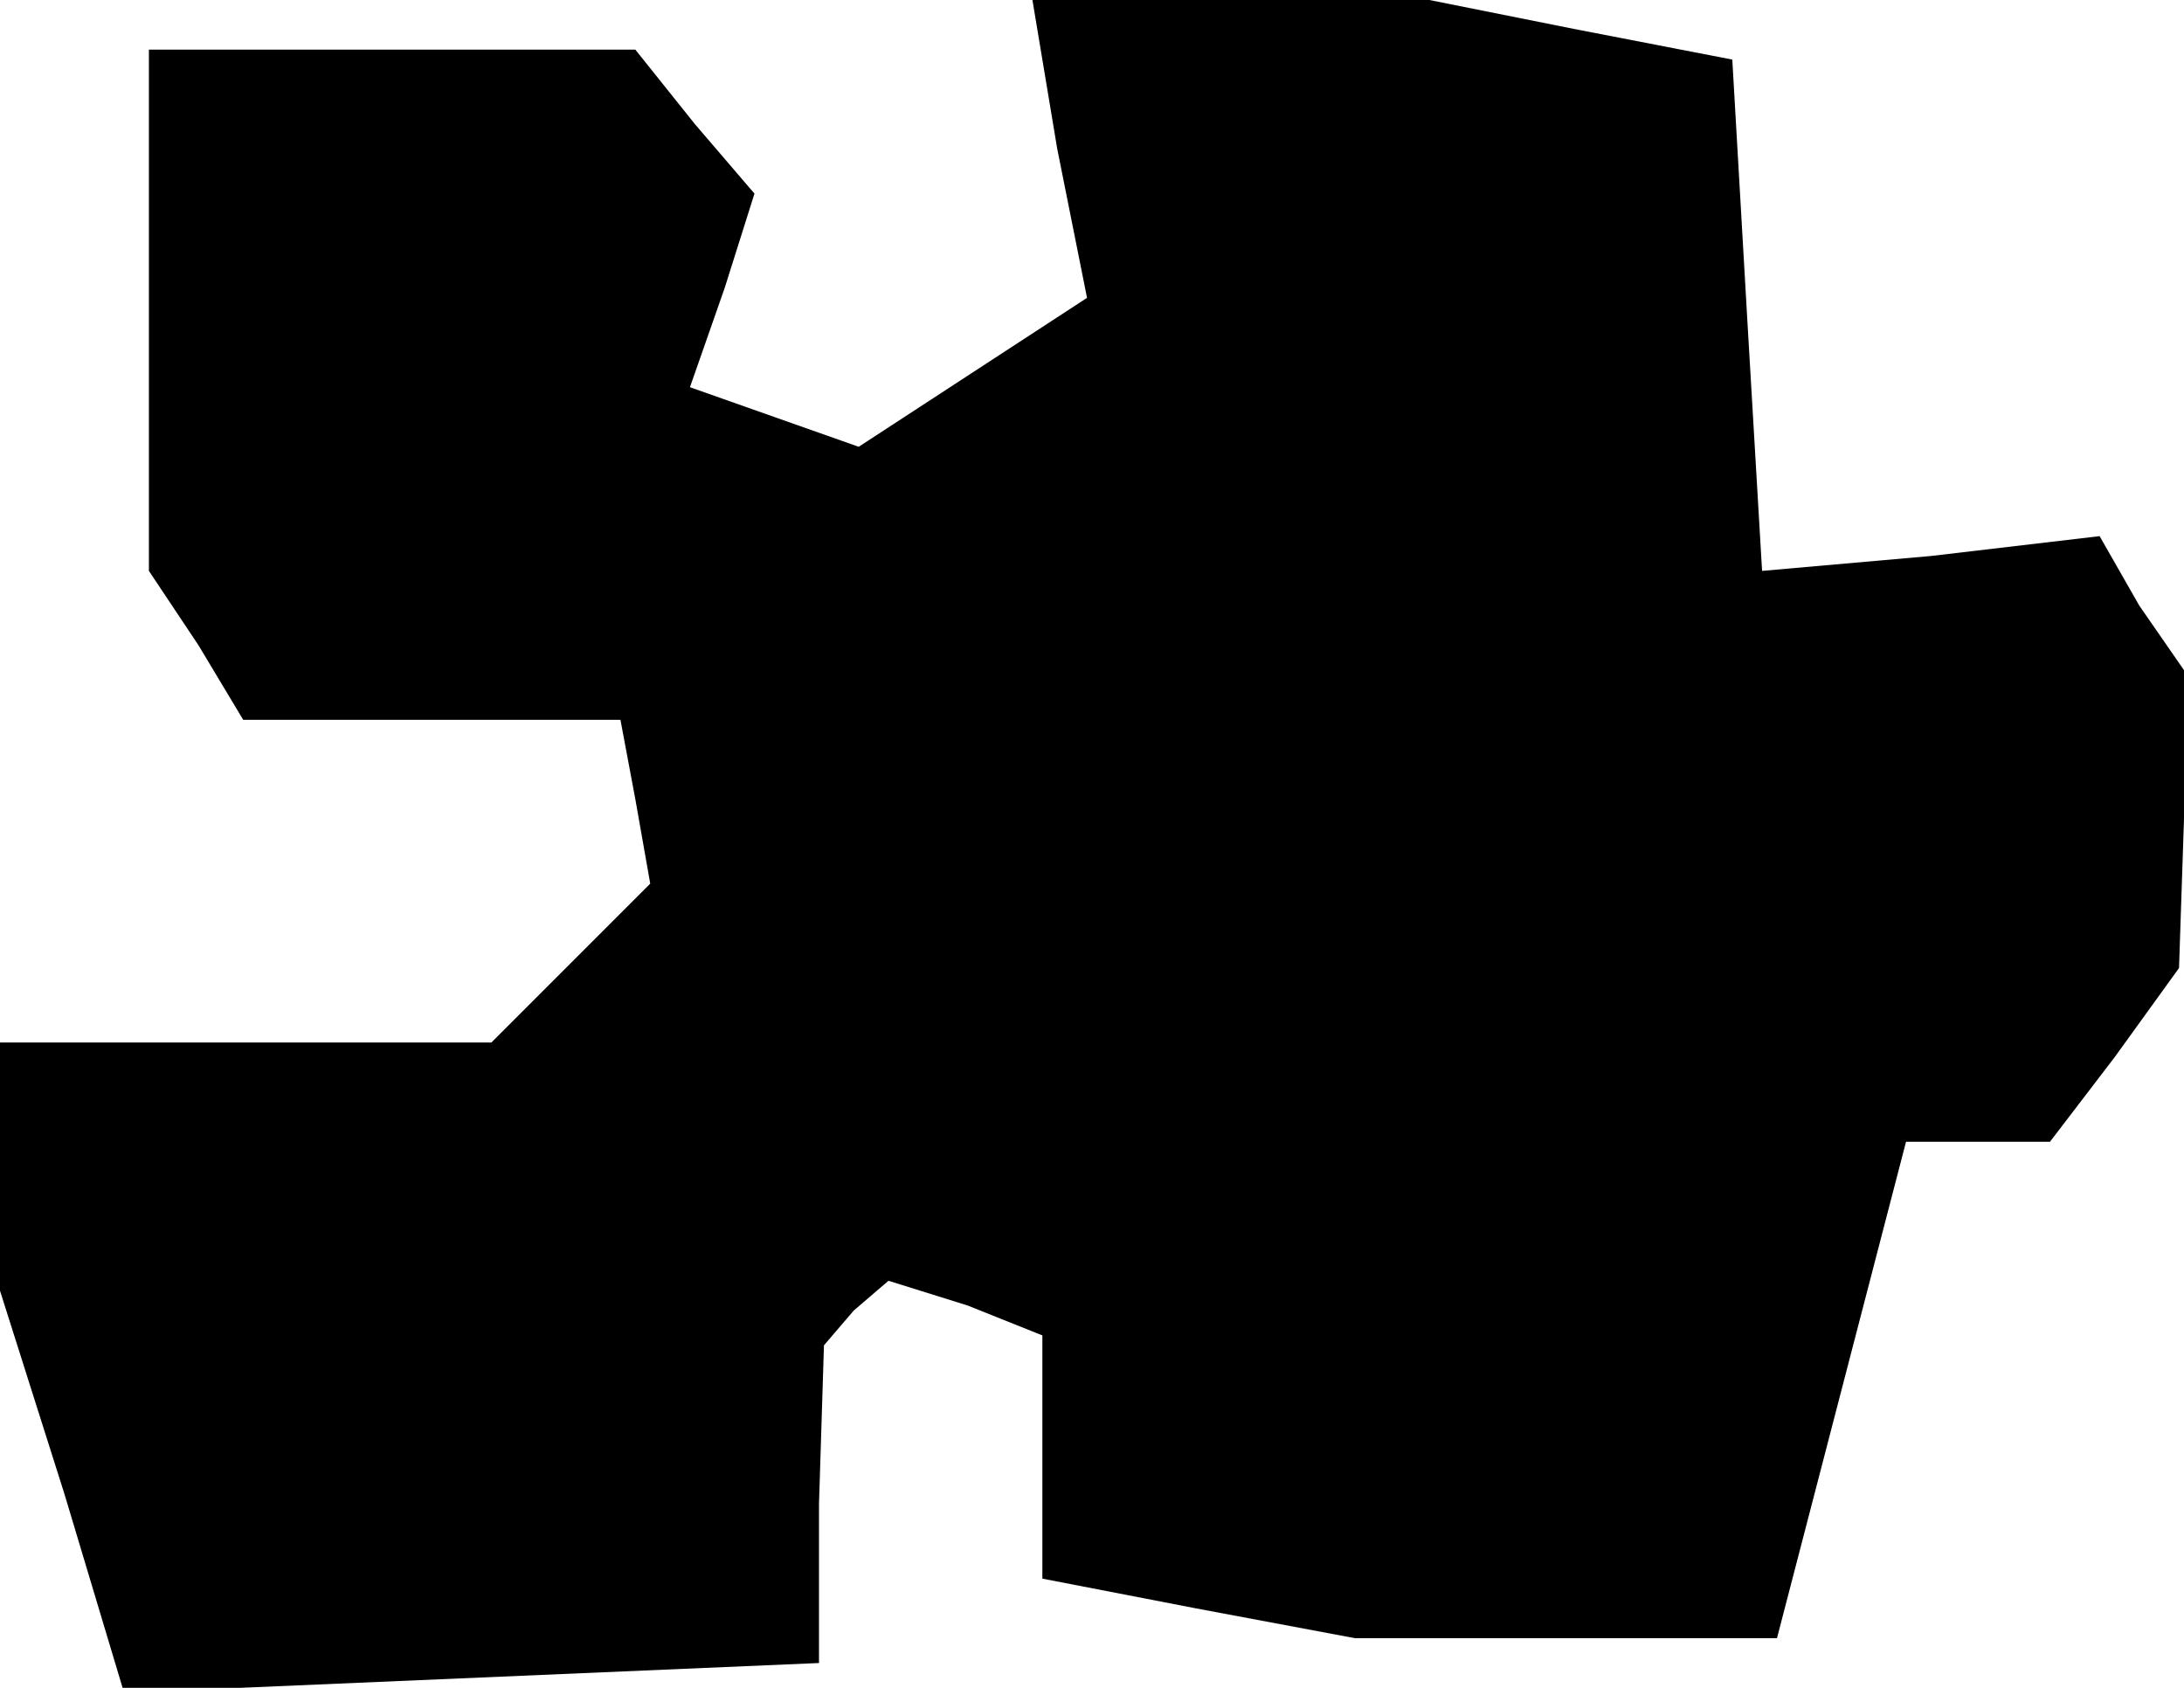 <?xml version="1.0" standalone="no"?>
<!DOCTYPE svg PUBLIC "-//W3C//DTD SVG 20010904//EN"
 "http://www.w3.org/TR/2001/REC-SVG-20010904/DTD/svg10.dtd">
<svg version="1.0" xmlns="http://www.w3.org/2000/svg"
 width="44pt" height="34pt" viewBox="0 0 44 34"
 preserveAspectRatio="xMidYMid meet">
<g transform="translate(0,34) scale(0.1,-0.1)"
fill="#000000" stroke="none">
<path d="M213 310 l6 -30 -23 -15 -23 -15 -17 6 -17 6 7 20 6 19 -12 14 -12
15 -49 0 -49 0 0 -52 0 -53 10 -15 9 -15 38 0 38 0 3 -16 3 -17 -16 -16 -16
-16 -50 0 -49 0 0 -25 0 -25 13 -41 12 -40 70 3 70 3 0 32 1 32 6 7 7 6 16 -5
15 -6 0 -24 0 -25 31 -6 32 -6 42 0 43 0 13 50 13 50 14 0 15 0 13 17 13 18 1
30 0 30 -9 13 -8 14 -34 -4 -34 -3 -3 51 -3 52 -31 6 -30 6 -40 0 -40 0 5 -30z"/>
</g>
</svg>
